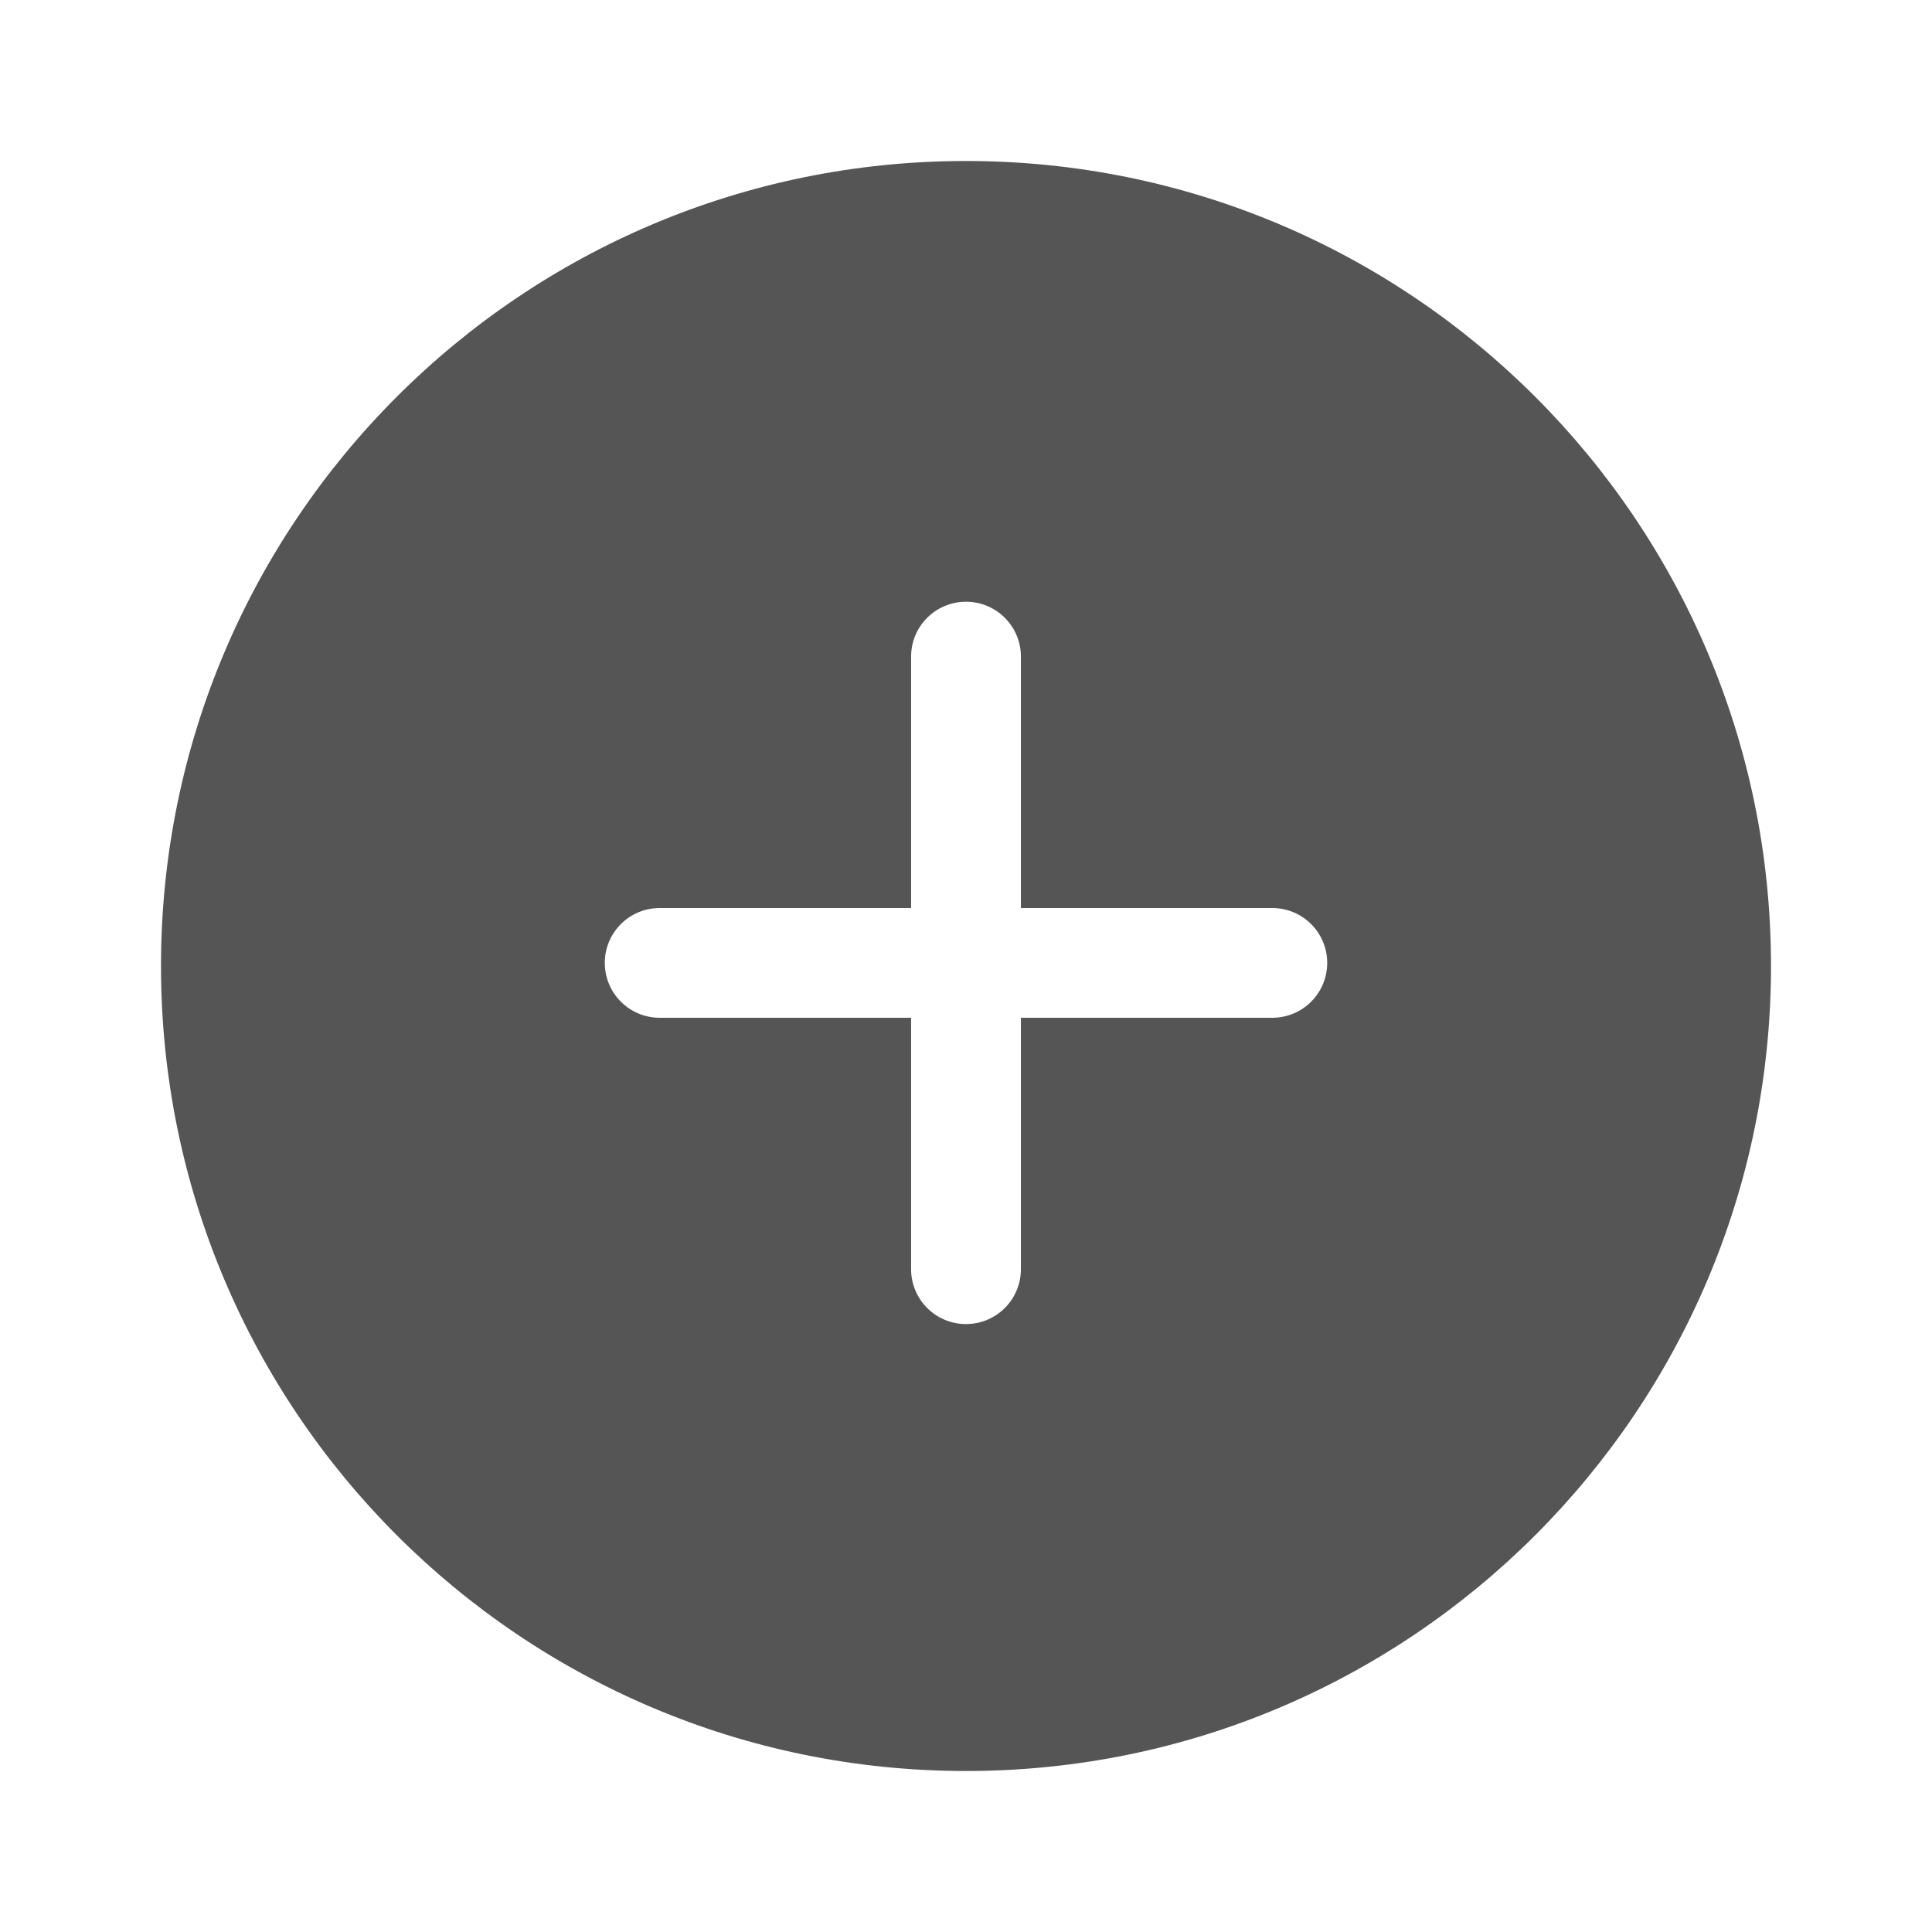 <svg xmlns="http://www.w3.org/2000/svg" width="24" height="24" viewBox="0 0 24 24">
  <path fill="#555" d="M12.682,11.28 L12.682,8.156 C12.682,7.78 12.377,7.475 12,7.475 C11.623,7.475 11.318,7.78 11.318,8.156 L11.318,11.28 L8.195,11.28 C7.818,11.28 7.513,11.585 7.513,11.961 C7.513,12.338 7.818,12.643 8.195,12.643 L11.318,12.643 L11.318,15.766 C11.318,16.143 11.623,16.448 12,16.448 C12.377,16.448 12.682,16.143 12.682,15.766 L12.682,12.643 L15.805,12.643 C16.182,12.643 16.487,12.338 16.487,11.961 C16.487,11.585 16.182,11.28 15.805,11.28 L12.682,11.28 Z M12,22 C6.477,22 2,17.523 2,12 C2,6.477 6.477,2 12,2 C17.523,2 22,6.477 22,12 C22,17.523 17.523,22 12,22 Z"/>
</svg>
